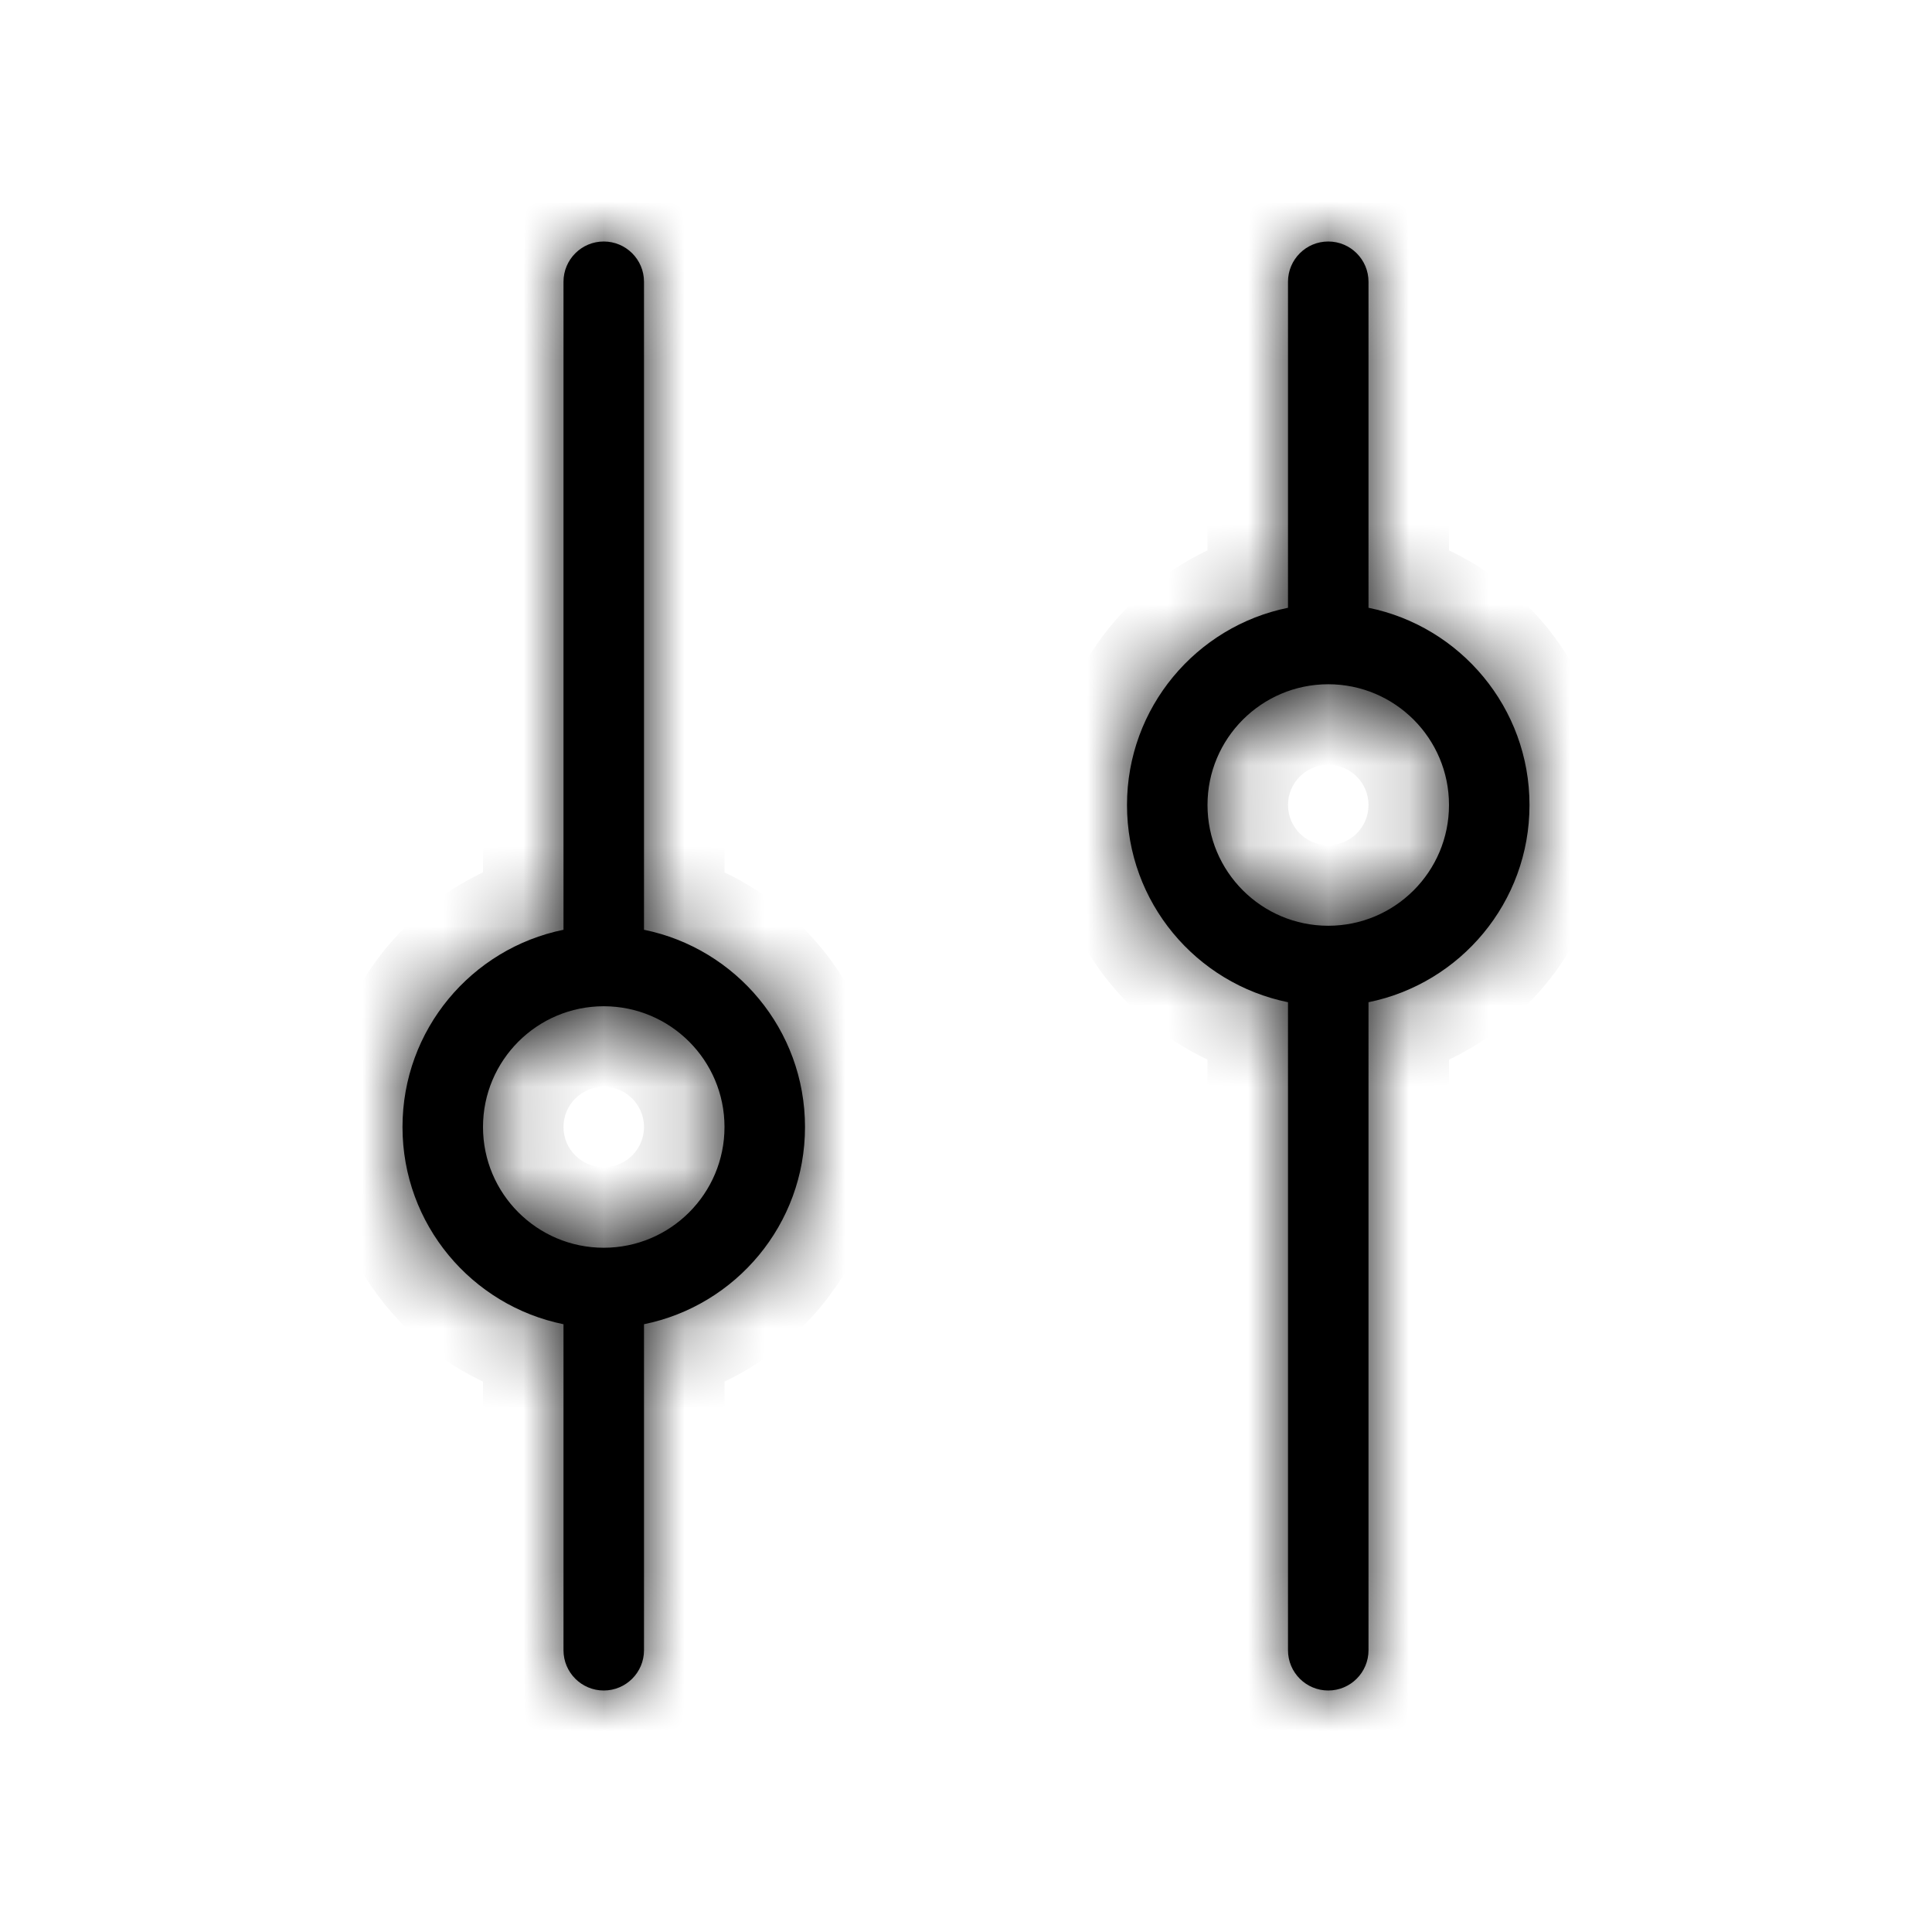 <svg width="24" height="24" viewBox="0 0 24 24" fill="none" xmlns="http://www.w3.org/2000/svg">
<mask id="path-1-inside-1_16_1662" fill="white">
<path fill-rule="evenodd" clip-rule="evenodd" d="M8 3.5C8 3.224 7.776 3 7.5 3C7.224 3 7 3.224 7 3.5V11.55C5.859 11.782 5 12.79 5 14C5 15.21 5.859 16.218 7 16.45V20.5C7 20.776 7.224 21 7.5 21C7.776 21 8 20.776 8 20.5V16.45C9.141 16.218 10 15.21 10 14C10 12.79 9.141 11.782 8 11.55V3.5ZM9 14C9 14.828 8.328 15.5 7.5 15.5C6.672 15.5 6 14.828 6 14C6 13.172 6.672 12.5 7.5 12.5C8.328 12.5 9 13.172 9 14ZM17 20.5C17 20.776 16.776 21 16.5 21C16.224 21 16 20.776 16 20.5V12.45C14.859 12.218 14 11.21 14 10C14 8.791 14.859 7.782 16 7.55V3.5C16 3.224 16.224 3 16.5 3C16.776 3 17 3.224 17 3.5V7.55C18.141 7.782 19 8.791 19 10C19 11.21 18.141 12.218 17 12.45V20.5ZM18 10C18 9.172 17.328 8.5 16.5 8.5C15.672 8.5 15 9.172 15 10C15 10.828 15.672 11.5 16.5 11.5C17.328 11.5 18 10.828 18 10Z"/>
</mask>
<path fill-rule="evenodd" clip-rule="evenodd" d="M8 3.5C8 3.224 7.776 3 7.5 3C7.224 3 7 3.224 7 3.5V11.55C5.859 11.782 5 12.79 5 14C5 15.21 5.859 16.218 7 16.45V20.5C7 20.776 7.224 21 7.5 21C7.776 21 8 20.776 8 20.5V16.45C9.141 16.218 10 15.21 10 14C10 12.79 9.141 11.782 8 11.55V3.5ZM9 14C9 14.828 8.328 15.5 7.5 15.5C6.672 15.5 6 14.828 6 14C6 13.172 6.672 12.5 7.5 12.5C8.328 12.5 9 13.172 9 14ZM17 20.5C17 20.776 16.776 21 16.5 21C16.224 21 16 20.776 16 20.5V12.45C14.859 12.218 14 11.21 14 10C14 8.791 14.859 7.782 16 7.55V3.5C16 3.224 16.224 3 16.5 3C16.776 3 17 3.224 17 3.5V7.55C18.141 7.782 19 8.791 19 10C19 11.21 18.141 12.218 17 12.45V20.5ZM18 10C18 9.172 17.328 8.5 16.5 8.5C15.672 8.5 15 9.172 15 10C15 10.828 15.672 11.5 16.5 11.5C17.328 11.5 18 10.828 18 10Z" fill="black"/>
<path d="M7 11.55L7.199 12.53L8 12.367V11.55H7ZM7 16.45H8V15.633L7.199 15.47L7 16.45ZM8 16.45L7.801 15.47L7 15.633V16.45H8ZM8 11.55H7V12.367L7.801 12.53L8 11.55ZM16 12.45H17V11.633L16.199 11.47L16 12.45ZM16 7.55L16.199 8.53L17 8.367V7.55H16ZM17 7.55H16V8.367L16.801 8.53L17 7.55ZM17 12.45L16.801 11.47L16 11.633V12.45H17ZM7.5 4C7.224 4 7 3.776 7 3.5H9C9 2.672 8.328 2 7.5 2V4ZM8 3.5C8 3.776 7.776 4 7.5 4V2C6.672 2 6 2.672 6 3.5H8ZM8 11.55V3.5H6V11.55H8ZM6 14C6 13.275 6.515 12.669 7.199 12.53L6.801 10.57C5.203 10.894 4 12.306 4 14H6ZM7.199 15.47C6.515 15.331 6 14.725 6 14H4C4 15.694 5.203 17.106 6.801 17.43L7.199 15.47ZM8 20.5V16.45H6V20.5H8ZM7.5 20C7.776 20 8 20.224 8 20.5H6C6 21.328 6.672 22 7.5 22V20ZM7 20.5C7 20.224 7.224 20 7.5 20V22C8.328 22 9 21.328 9 20.5H7ZM7 16.45V20.5H9V16.45H7ZM9 14C9 14.725 8.485 15.331 7.801 15.47L8.199 17.43C9.797 17.106 11 15.694 11 14H9ZM7.801 12.53C8.485 12.669 9 13.275 9 14H11C11 12.306 9.797 10.894 8.199 10.57L7.801 12.53ZM7 3.5V11.55H9V3.5H7ZM7.5 16.5C8.881 16.5 10 15.381 10 14H8C8 14.276 7.776 14.5 7.5 14.5V16.5ZM5 14C5 15.381 6.119 16.5 7.5 16.5V14.5C7.224 14.5 7 14.276 7 14H5ZM7.5 11.5C6.119 11.5 5 12.619 5 14H7C7 13.724 7.224 13.5 7.5 13.5V11.5ZM10 14C10 12.619 8.881 11.5 7.5 11.5V13.5C7.776 13.5 8 13.724 8 14H10ZM16.5 22C17.328 22 18 21.328 18 20.5H16C16 20.224 16.224 20 16.5 20V22ZM15 20.5C15 21.328 15.672 22 16.5 22V20C16.776 20 17 20.224 17 20.5H15ZM15 12.45V20.5H17V12.45H15ZM13 10C13 11.694 14.203 13.106 15.801 13.43L16.199 11.47C15.515 11.331 15 10.725 15 10H13ZM15.801 6.57C14.203 6.894 13 8.306 13 10H15C15 9.275 15.515 8.669 16.199 8.53L15.801 6.57ZM15 3.5V7.55H17V3.5H15ZM16.5 2C15.672 2 15 2.672 15 3.5H17C17 3.776 16.776 4 16.5 4V2ZM18 3.5C18 2.672 17.328 2 16.5 2V4C16.224 4 16 3.776 16 3.5H18ZM18 7.55V3.5H16V7.55H18ZM20 10C20 8.306 18.797 6.894 17.199 6.57L16.801 8.53C17.485 8.669 18 9.275 18 10H20ZM17.199 13.43C18.797 13.106 20 11.694 20 10H18C18 10.725 17.485 11.331 16.801 11.47L17.199 13.43ZM18 20.5V12.45H16V20.5H18ZM16.5 9.5C16.776 9.5 17 9.724 17 10H19C19 8.619 17.881 7.5 16.5 7.5V9.5ZM16 10C16 9.724 16.224 9.5 16.5 9.5V7.5C15.119 7.5 14 8.619 14 10H16ZM16.5 10.5C16.224 10.5 16 10.276 16 10H14C14 11.381 15.119 12.5 16.5 12.5V10.5ZM17 10C17 10.276 16.776 10.5 16.5 10.5V12.5C17.881 12.5 19 11.381 19 10H17Z" fill="black" mask="url(#path-1-inside-1_16_1662)"/>
</svg>
